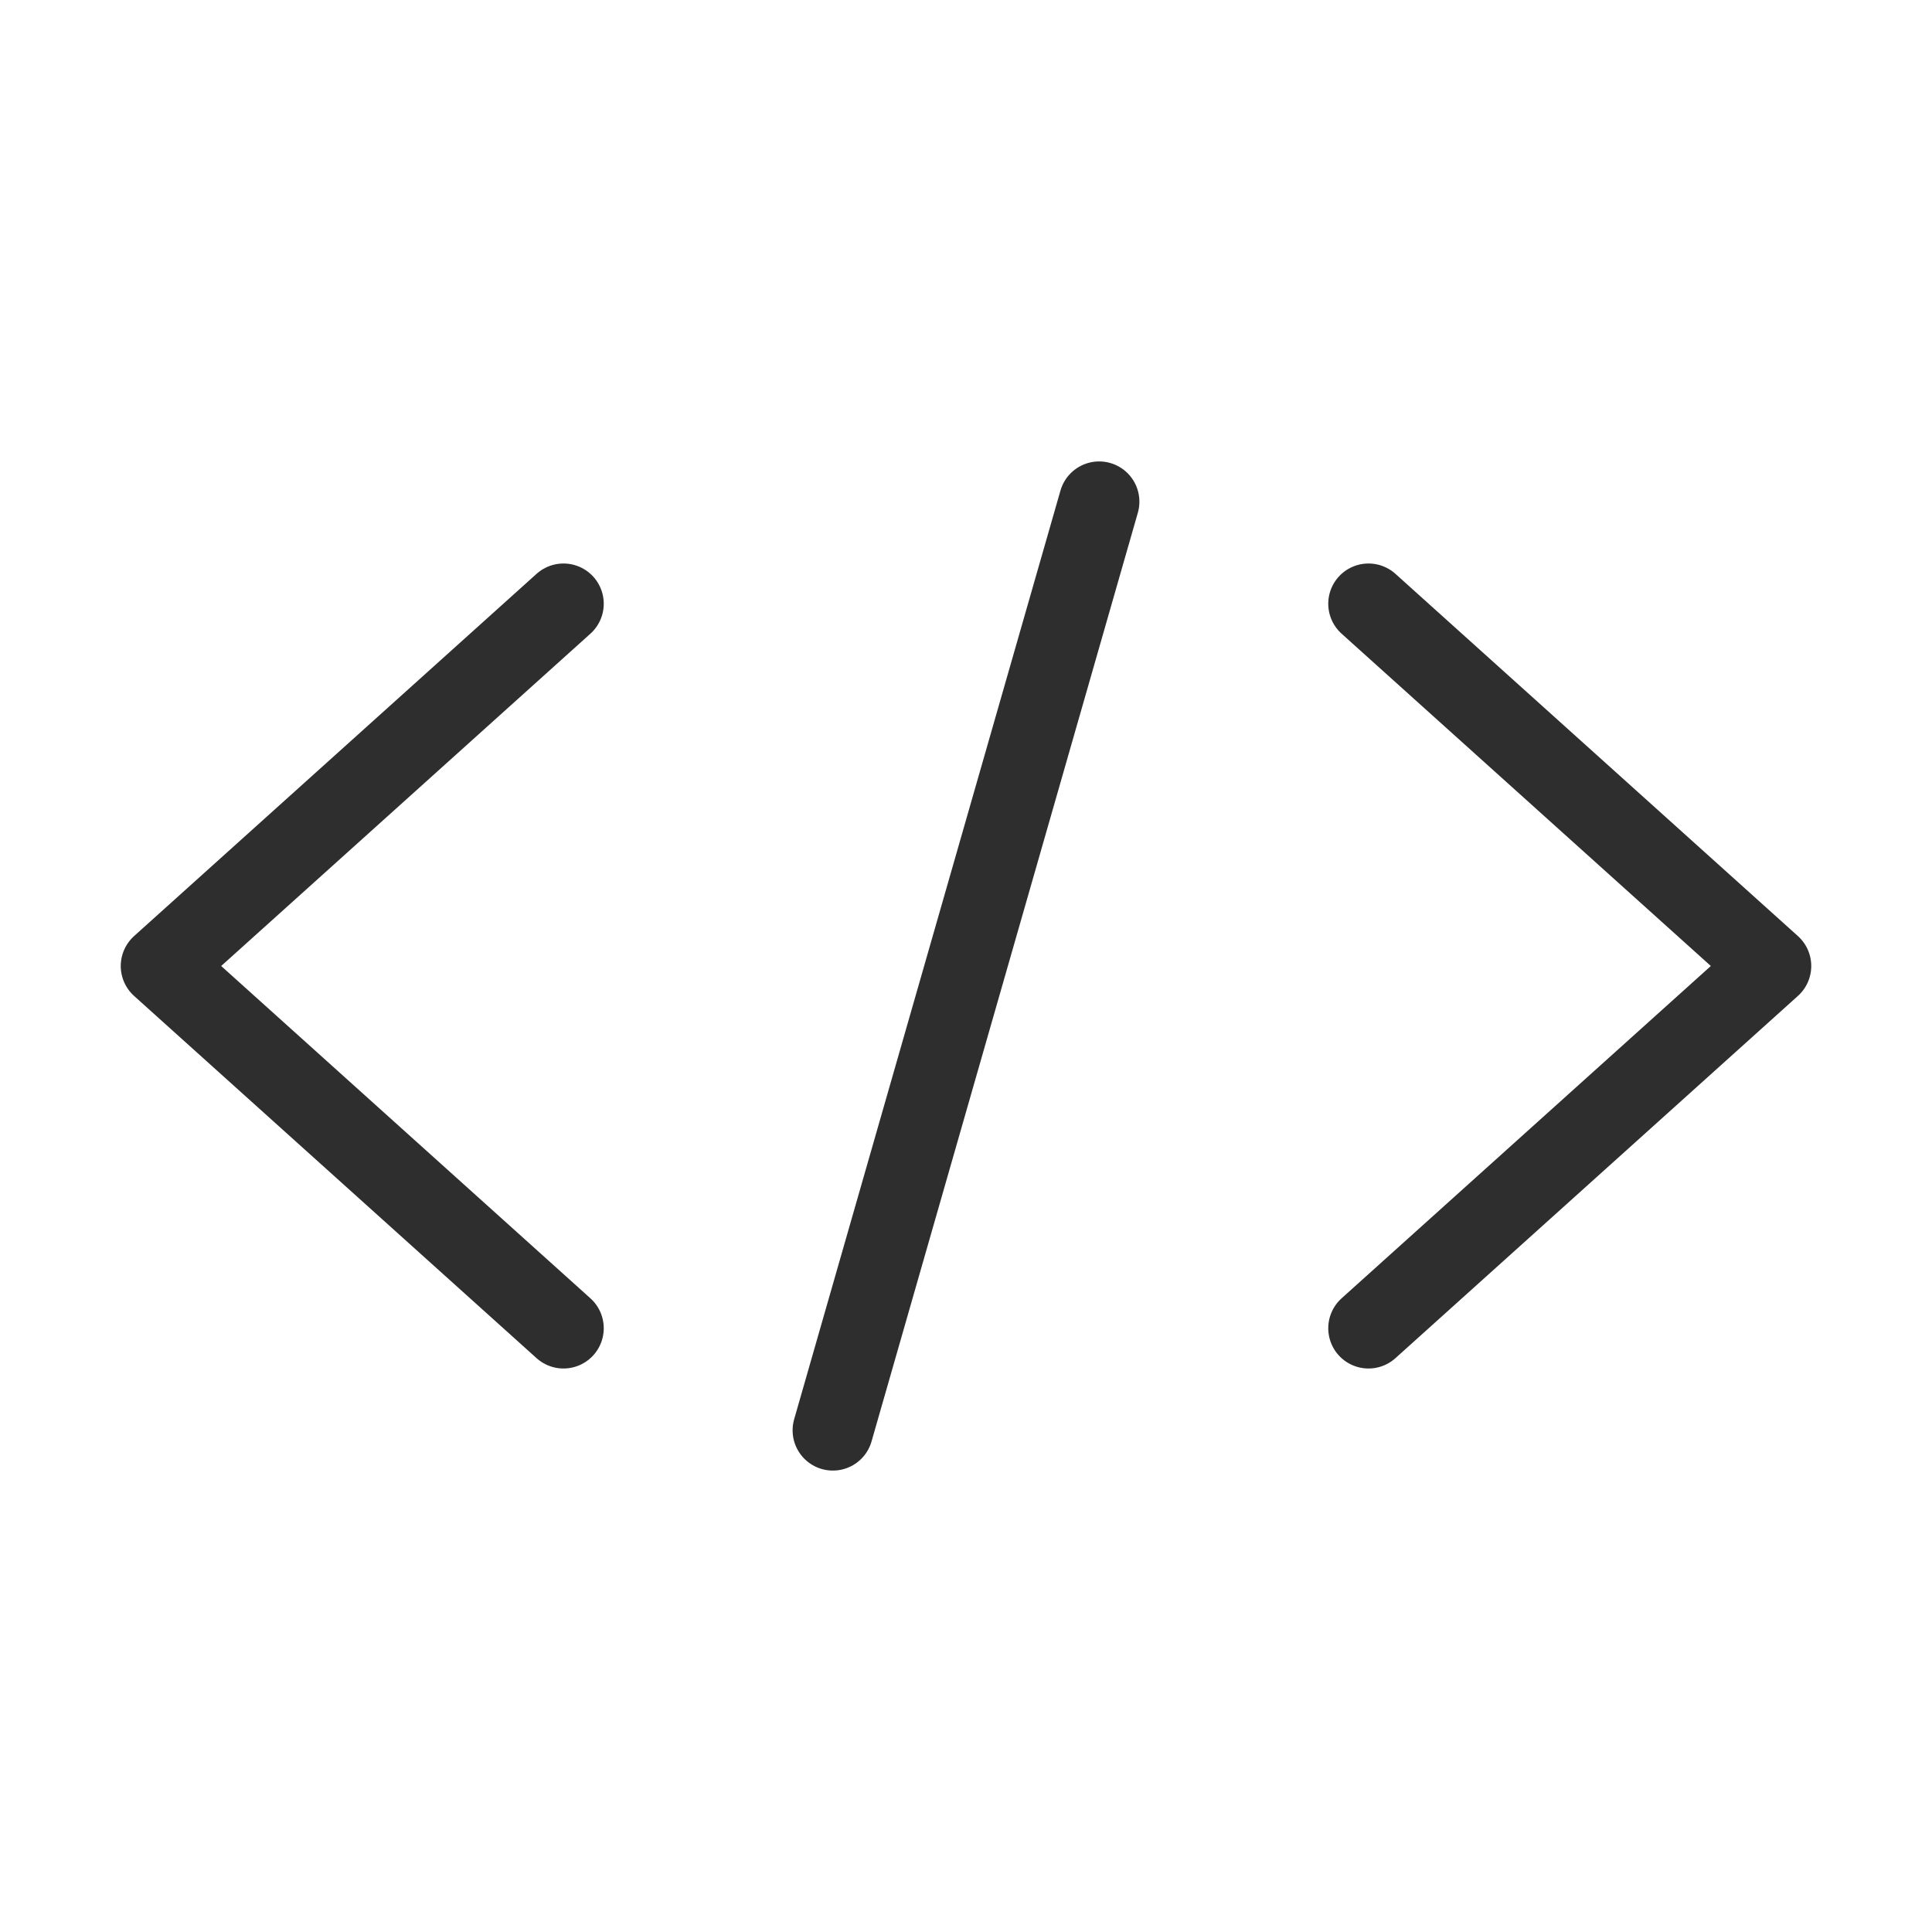 <?xml version="1.0" encoding="UTF-8"?>
<svg width="24px" height="24px" viewBox="0 0 24 24" version="1.1" xmlns="http://www.w3.org/2000/svg" xmlns:xlink="http://www.w3.org/1999/xlink">
    <!-- Generator: Sketch 50.2 (55047) - http://www.bohemiancoding.com/sketch -->
    <desc>Created with Sketch.</desc>
    <defs></defs>
    <g id="Page-4" stroke="none" stroke-width="1" fill="none" fill-rule="evenodd">
        <g id="Menu/API">
            <g id="Group">
                <rect id="Rectangle-5" x="0" y="0" width="24" height="24"></rect>
                <polyline id="Path-3-Copy" stroke="#2E2E2E" stroke-linecap="round" stroke-linejoin="round" points="7 16.5 2 12 7 7.5"></polyline>
                <polyline id="Path-3-Copy-2" stroke="#2E2E2E" stroke-linecap="round" stroke-linejoin="round" transform="translate(19.5, 12) scale(-1, 1) translate(-19.5, -12) " points="22 16.5 17 12 22 7.5"></polyline>
                <path d="M13.654,6.232 L10.346,17.768" id="Line-3" stroke="#2E2E2E" stroke-linecap="round" stroke-linejoin="round"></path>
            </g>
        </g>
    </g>
</svg>